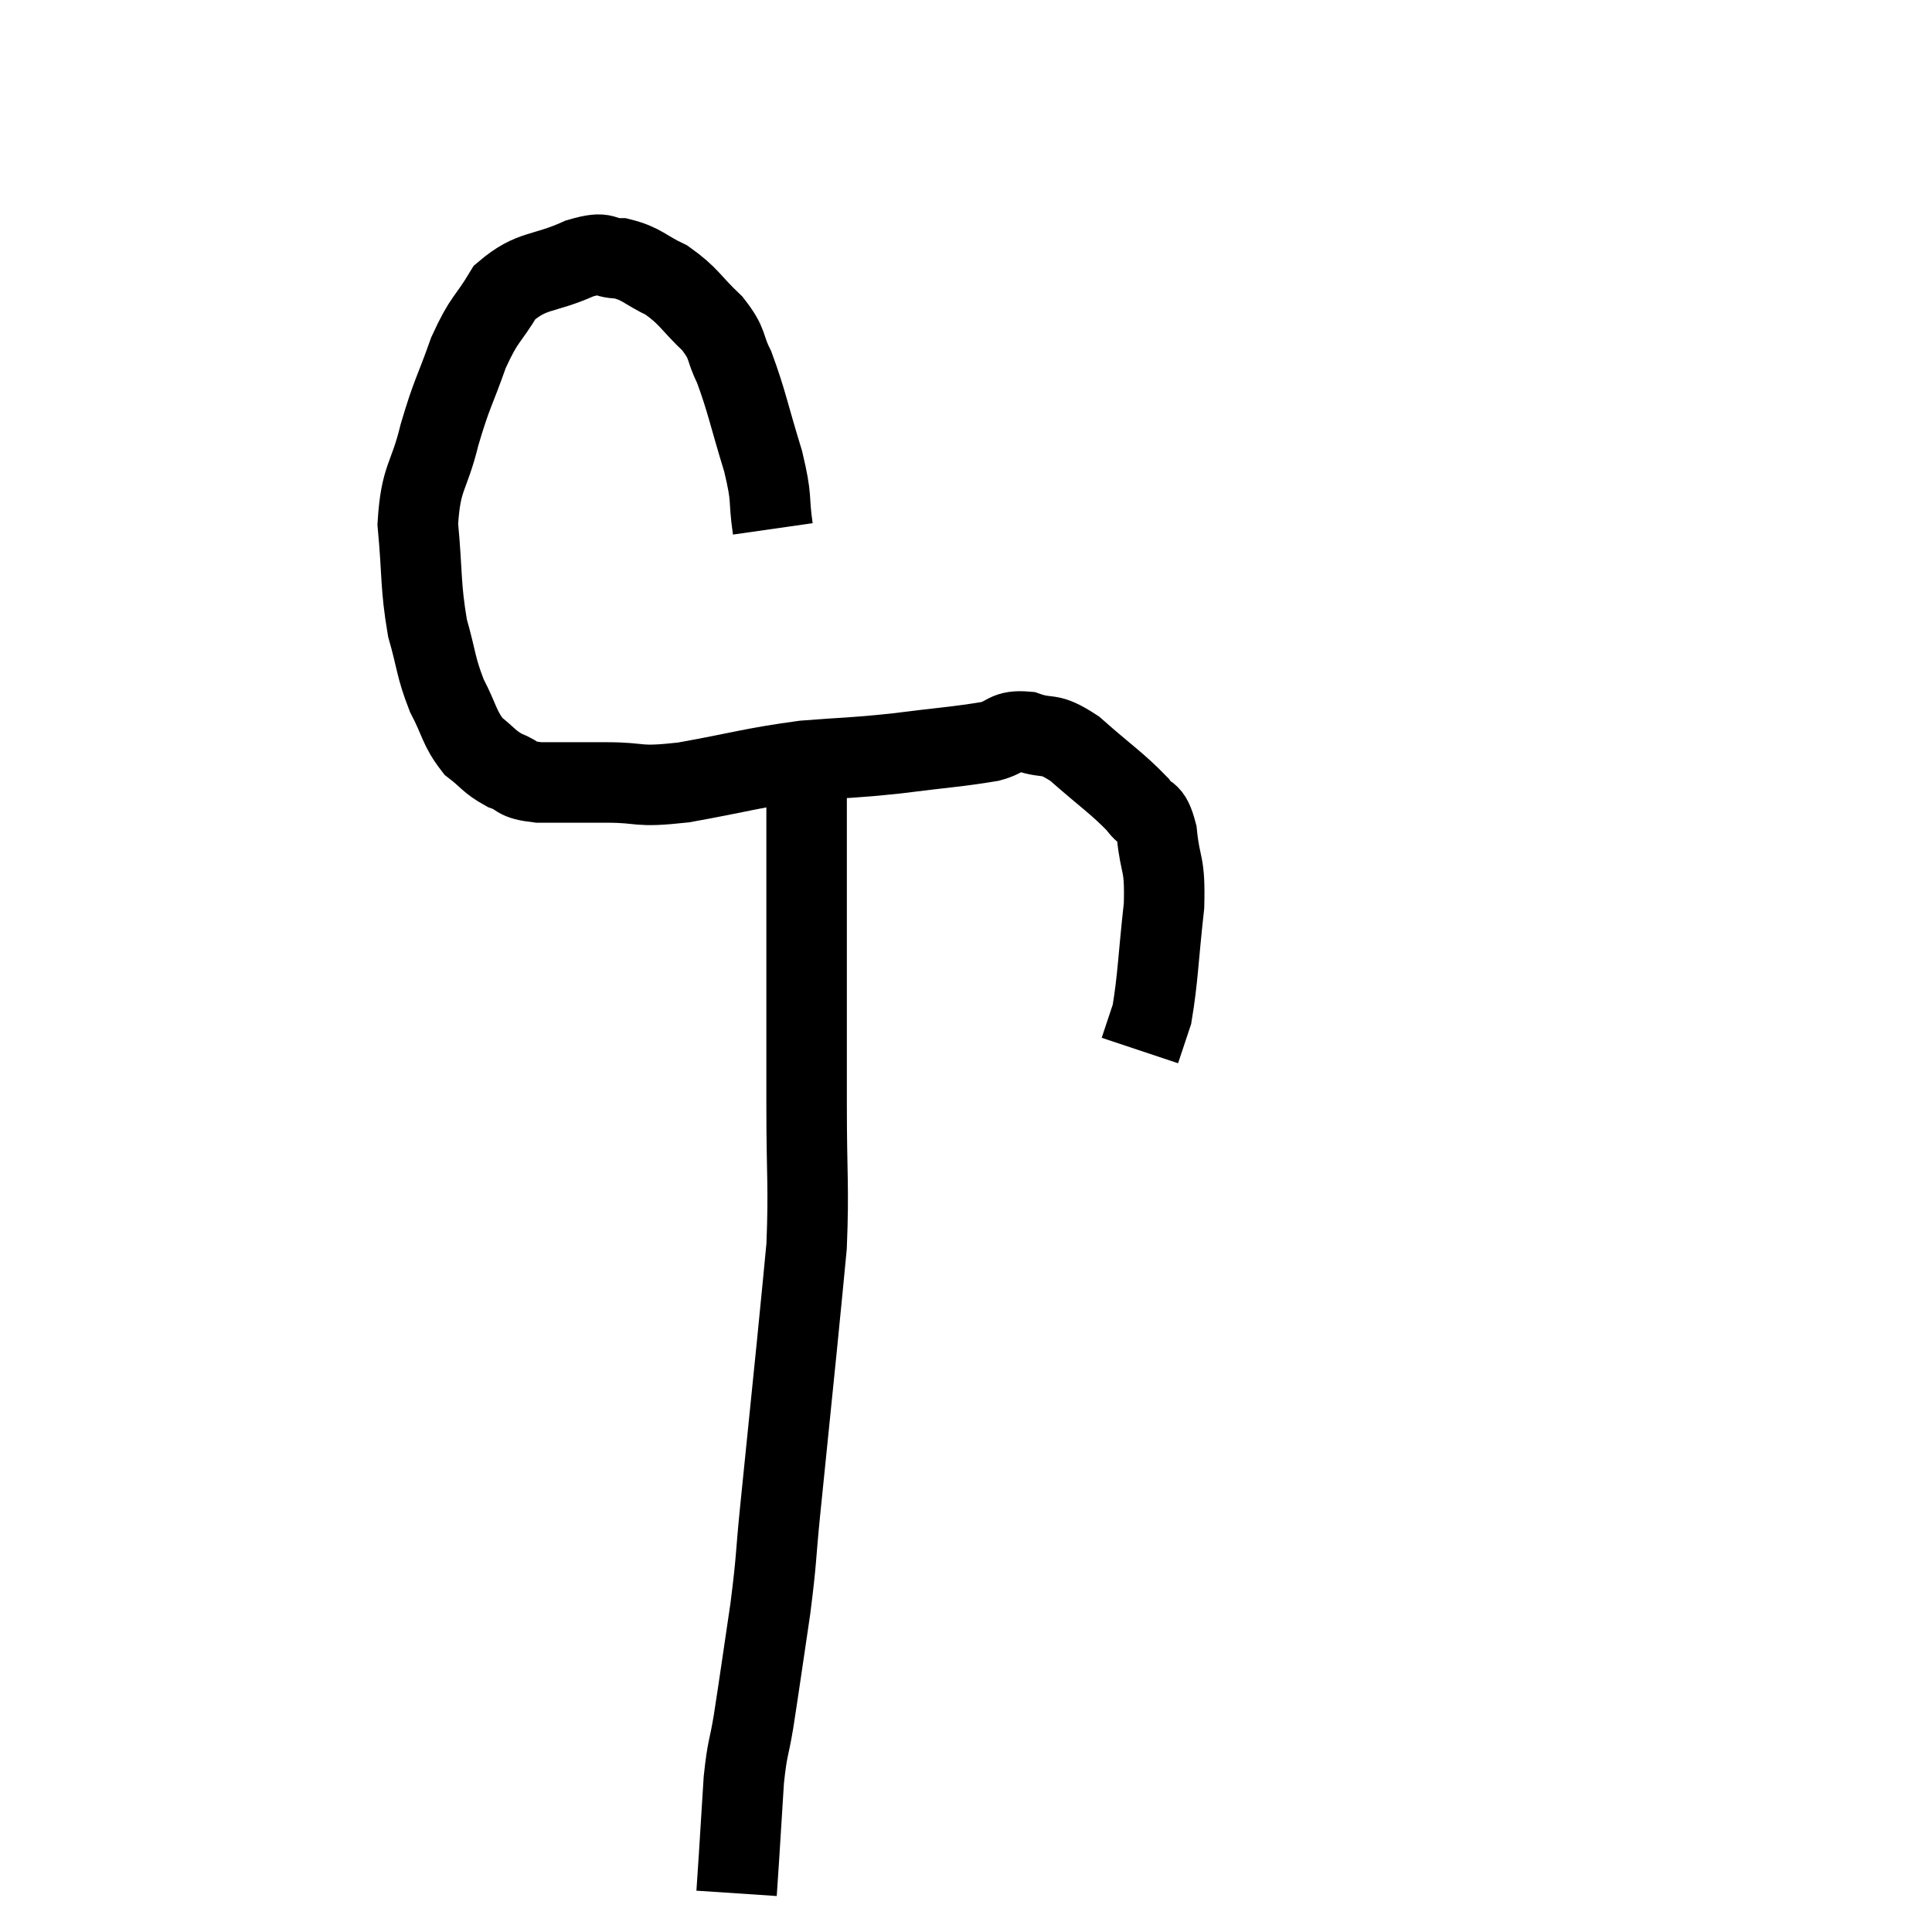 <svg width="48" height="48" viewBox="0 0 48 48" xmlns="http://www.w3.org/2000/svg"><path d="M 19.2 13.14 C 19.08 12.3, 19.2 12.465, 18.96 11.46 C 18.6 10.29, 18.555 9.975, 18.24 9.12 C 17.97 8.58, 18.12 8.58, 17.7 8.04 C 17.13 7.5, 17.13 7.365, 16.56 6.96 C 15.99 6.69, 15.96 6.555, 15.42 6.42 C 14.91 6.42, 15.12 6.21, 14.4 6.42 C 13.47 6.84, 13.23 6.675, 12.54 7.26 C 12.09 8.01, 12.045 7.875, 11.64 8.76 C 11.28 9.78, 11.235 9.735, 10.92 10.8 C 10.65 11.91, 10.455 11.82, 10.38 13.02 C 10.5 14.31, 10.44 14.535, 10.62 15.6 C 10.86 16.44, 10.815 16.545, 11.1 17.28 C 11.43 17.91, 11.4 18.075, 11.76 18.54 C 12.15 18.84, 12.135 18.915, 12.54 19.14 C 12.96 19.29, 12.75 19.365, 13.38 19.44 C 14.22 19.44, 14.16 19.44, 15.06 19.44 C 16.02 19.44, 15.75 19.575, 16.98 19.44 C 18.48 19.17, 18.66 19.08, 19.98 18.9 C 21.12 18.81, 21.105 18.84, 22.26 18.72 C 23.43 18.57, 23.79 18.555, 24.6 18.42 C 25.05 18.3, 24.975 18.135, 25.5 18.18 C 26.1 18.39, 26.01 18.15, 26.7 18.6 C 27.48 19.29, 27.75 19.455, 28.26 19.98 C 28.5 20.34, 28.575 20.07, 28.74 20.7 C 28.83 21.6, 28.95 21.375, 28.92 22.5 C 28.77 23.85, 28.77 24.3, 28.62 25.2 C 28.47 25.65, 28.395 25.875, 28.32 26.1 L 28.32 26.1" fill="none" stroke="black" stroke-width="2"></path><path d="M 20.04 19.56 C 20.04 20.58, 20.04 20.565, 20.04 21.6 C 20.04 22.65, 20.04 22.23, 20.04 23.7 C 20.04 25.59, 20.04 25.665, 20.04 27.48 C 20.04 29.22, 20.1 29.475, 20.04 30.96 C 19.92 32.19, 19.965 31.77, 19.8 33.42 C 19.59 35.49, 19.545 35.925, 19.38 37.56 C 19.26 38.76, 19.305 38.655, 19.14 39.96 C 18.93 41.37, 18.885 41.715, 18.72 42.78 C 18.6 43.5, 18.57 43.38, 18.48 44.22 C 18.42 45.18, 18.405 45.435, 18.36 46.14 C 18.33 46.59, 18.315 46.815, 18.3 47.04 C 18.3 47.04, 18.3 47.04, 18.3 47.04 C 18.3 47.04, 18.3 47.04, 18.3 47.04 L 18.3 47.04" fill="none" stroke="black" stroke-width="2"></path></svg>